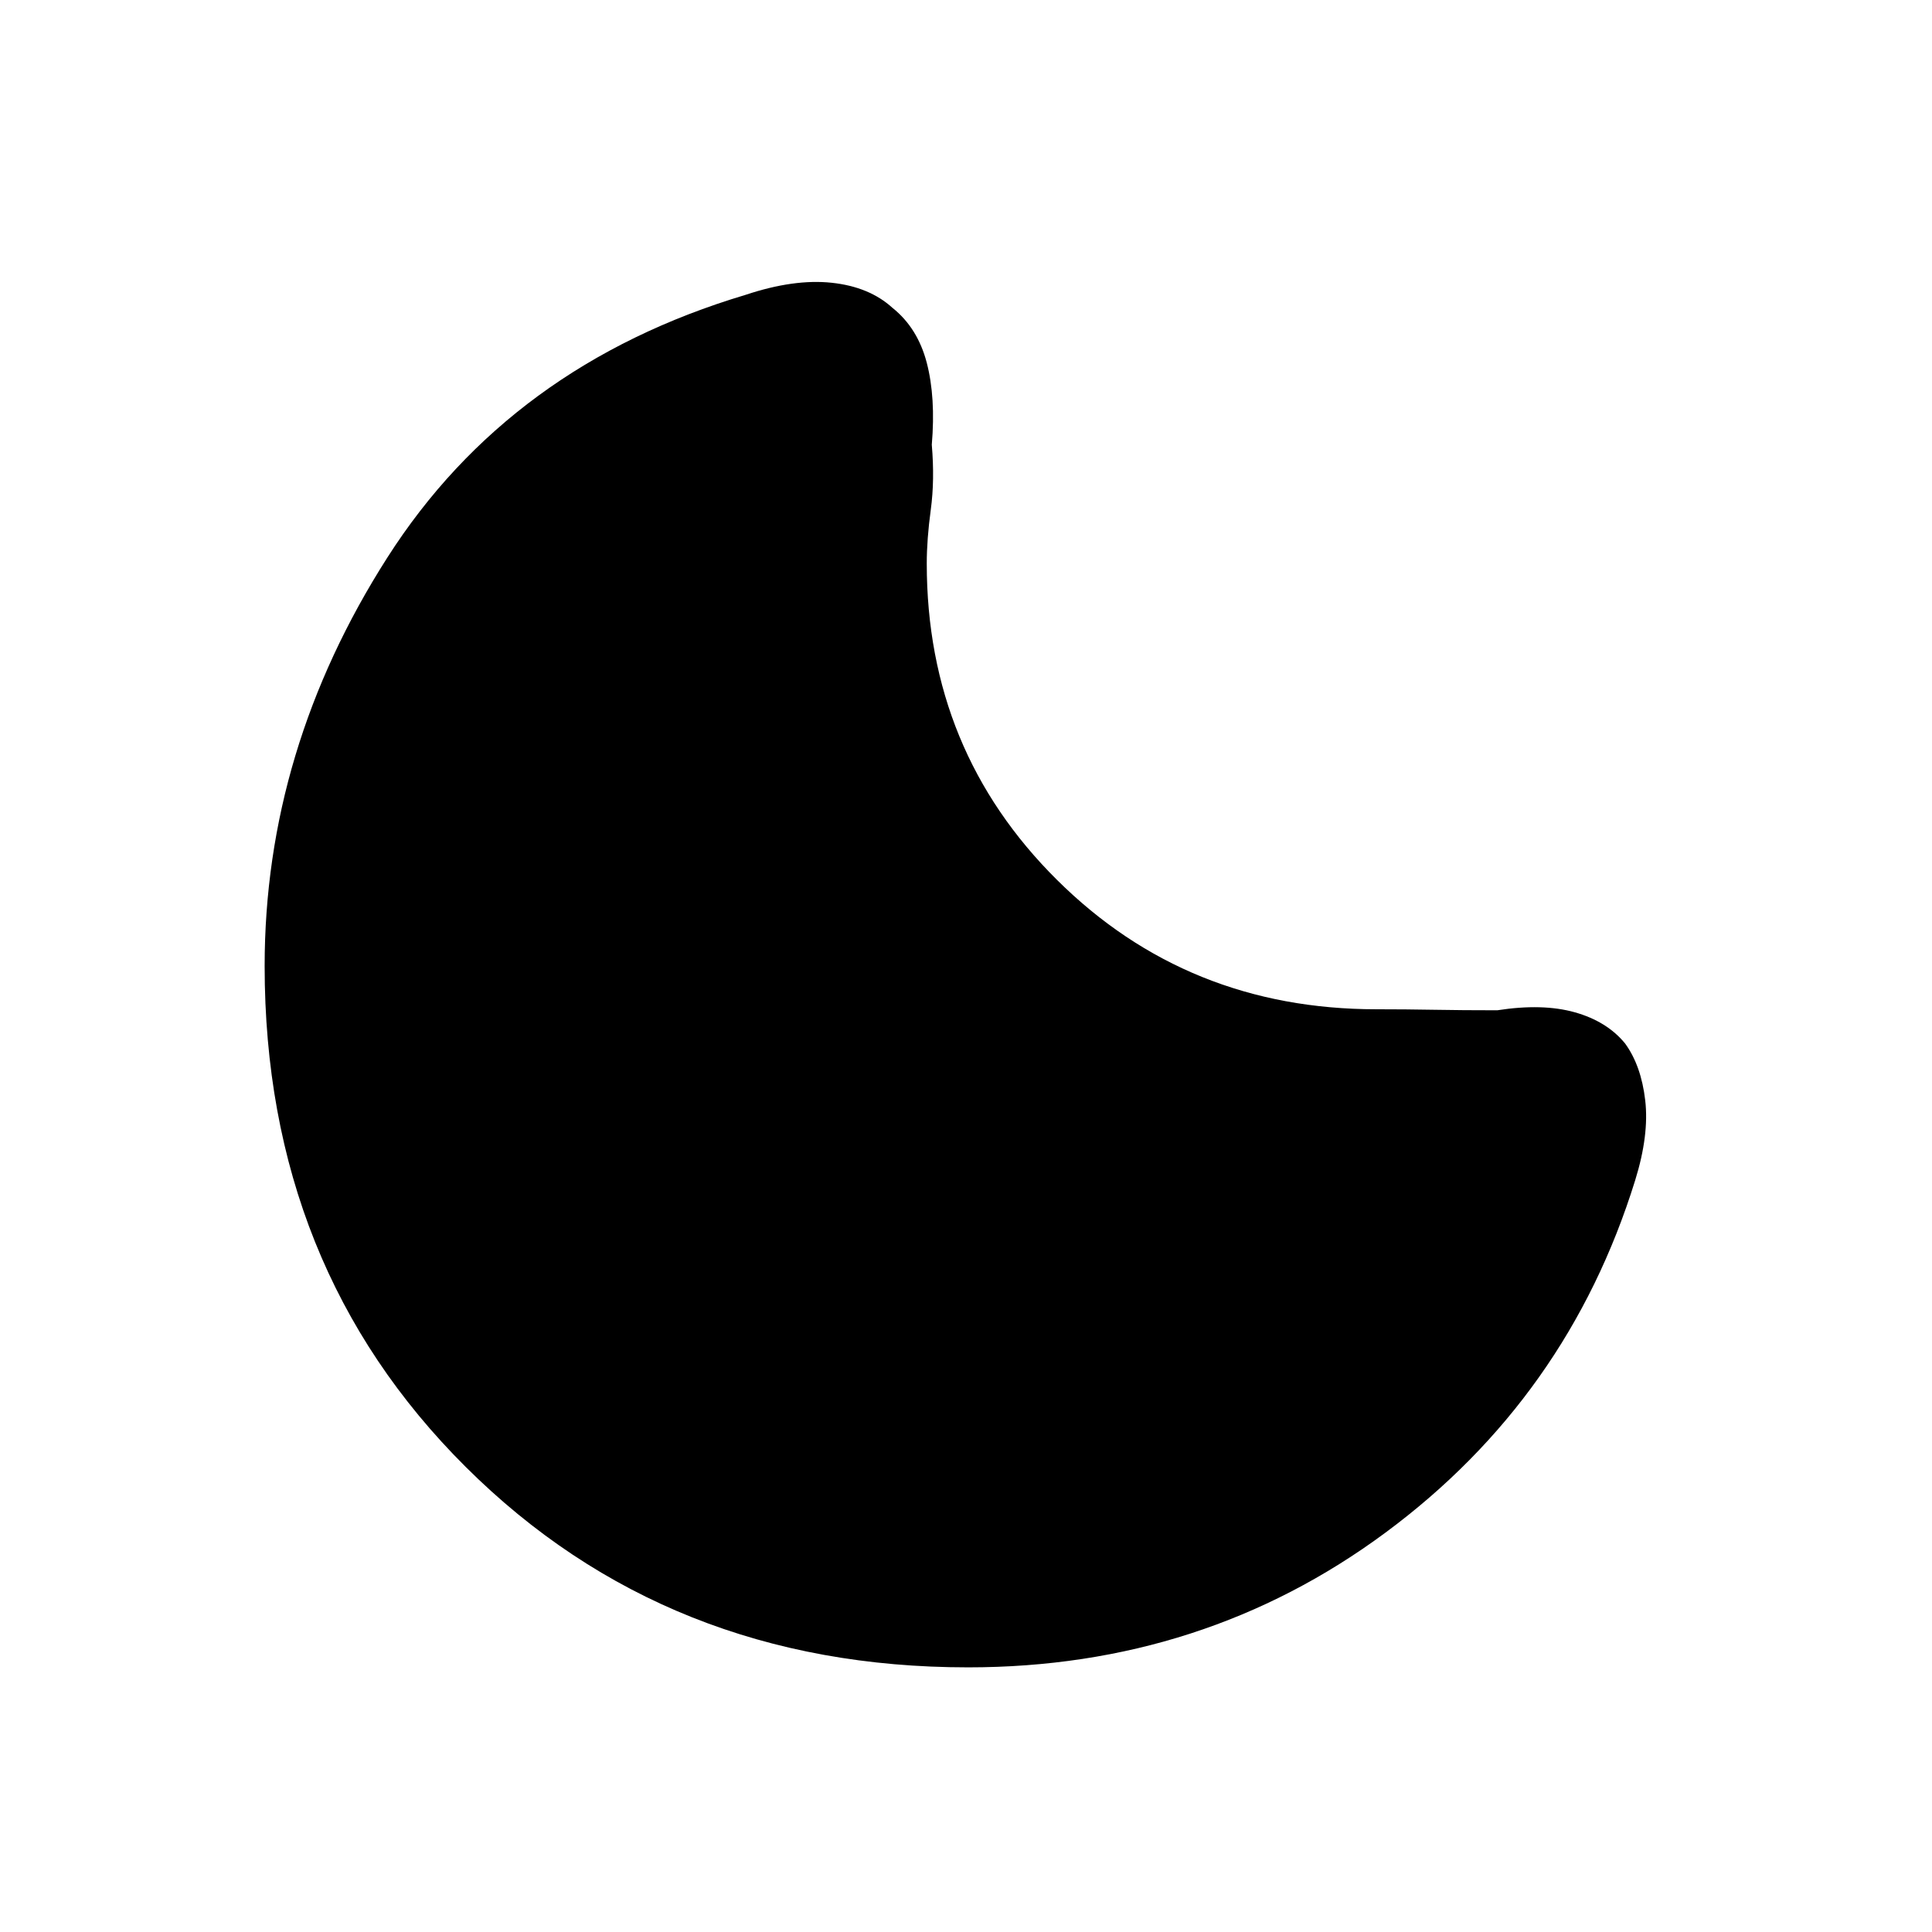 <svg xmlns="http://www.w3.org/2000/svg" height="20" viewBox="0 -960 960 960" width="20"><path d="M481-131.5q-149.5 0-249.5-99.5t-100-249q0-107.5 61-203t178-130.5q24-8 42.75-6T443.5-807q12.5 10 17 27.25T463-739q1.5 17.5-.5 32.25t-2 26.75q0 93 64.75 157.25T684-458.5q14.5 0 28.5.25t31.5.25q22.5-3.5 38.5 1t25 15.5q8 11 10 28.25t-5 39.75q-33.5 108-124 175t-207.5 67Z"/></svg>